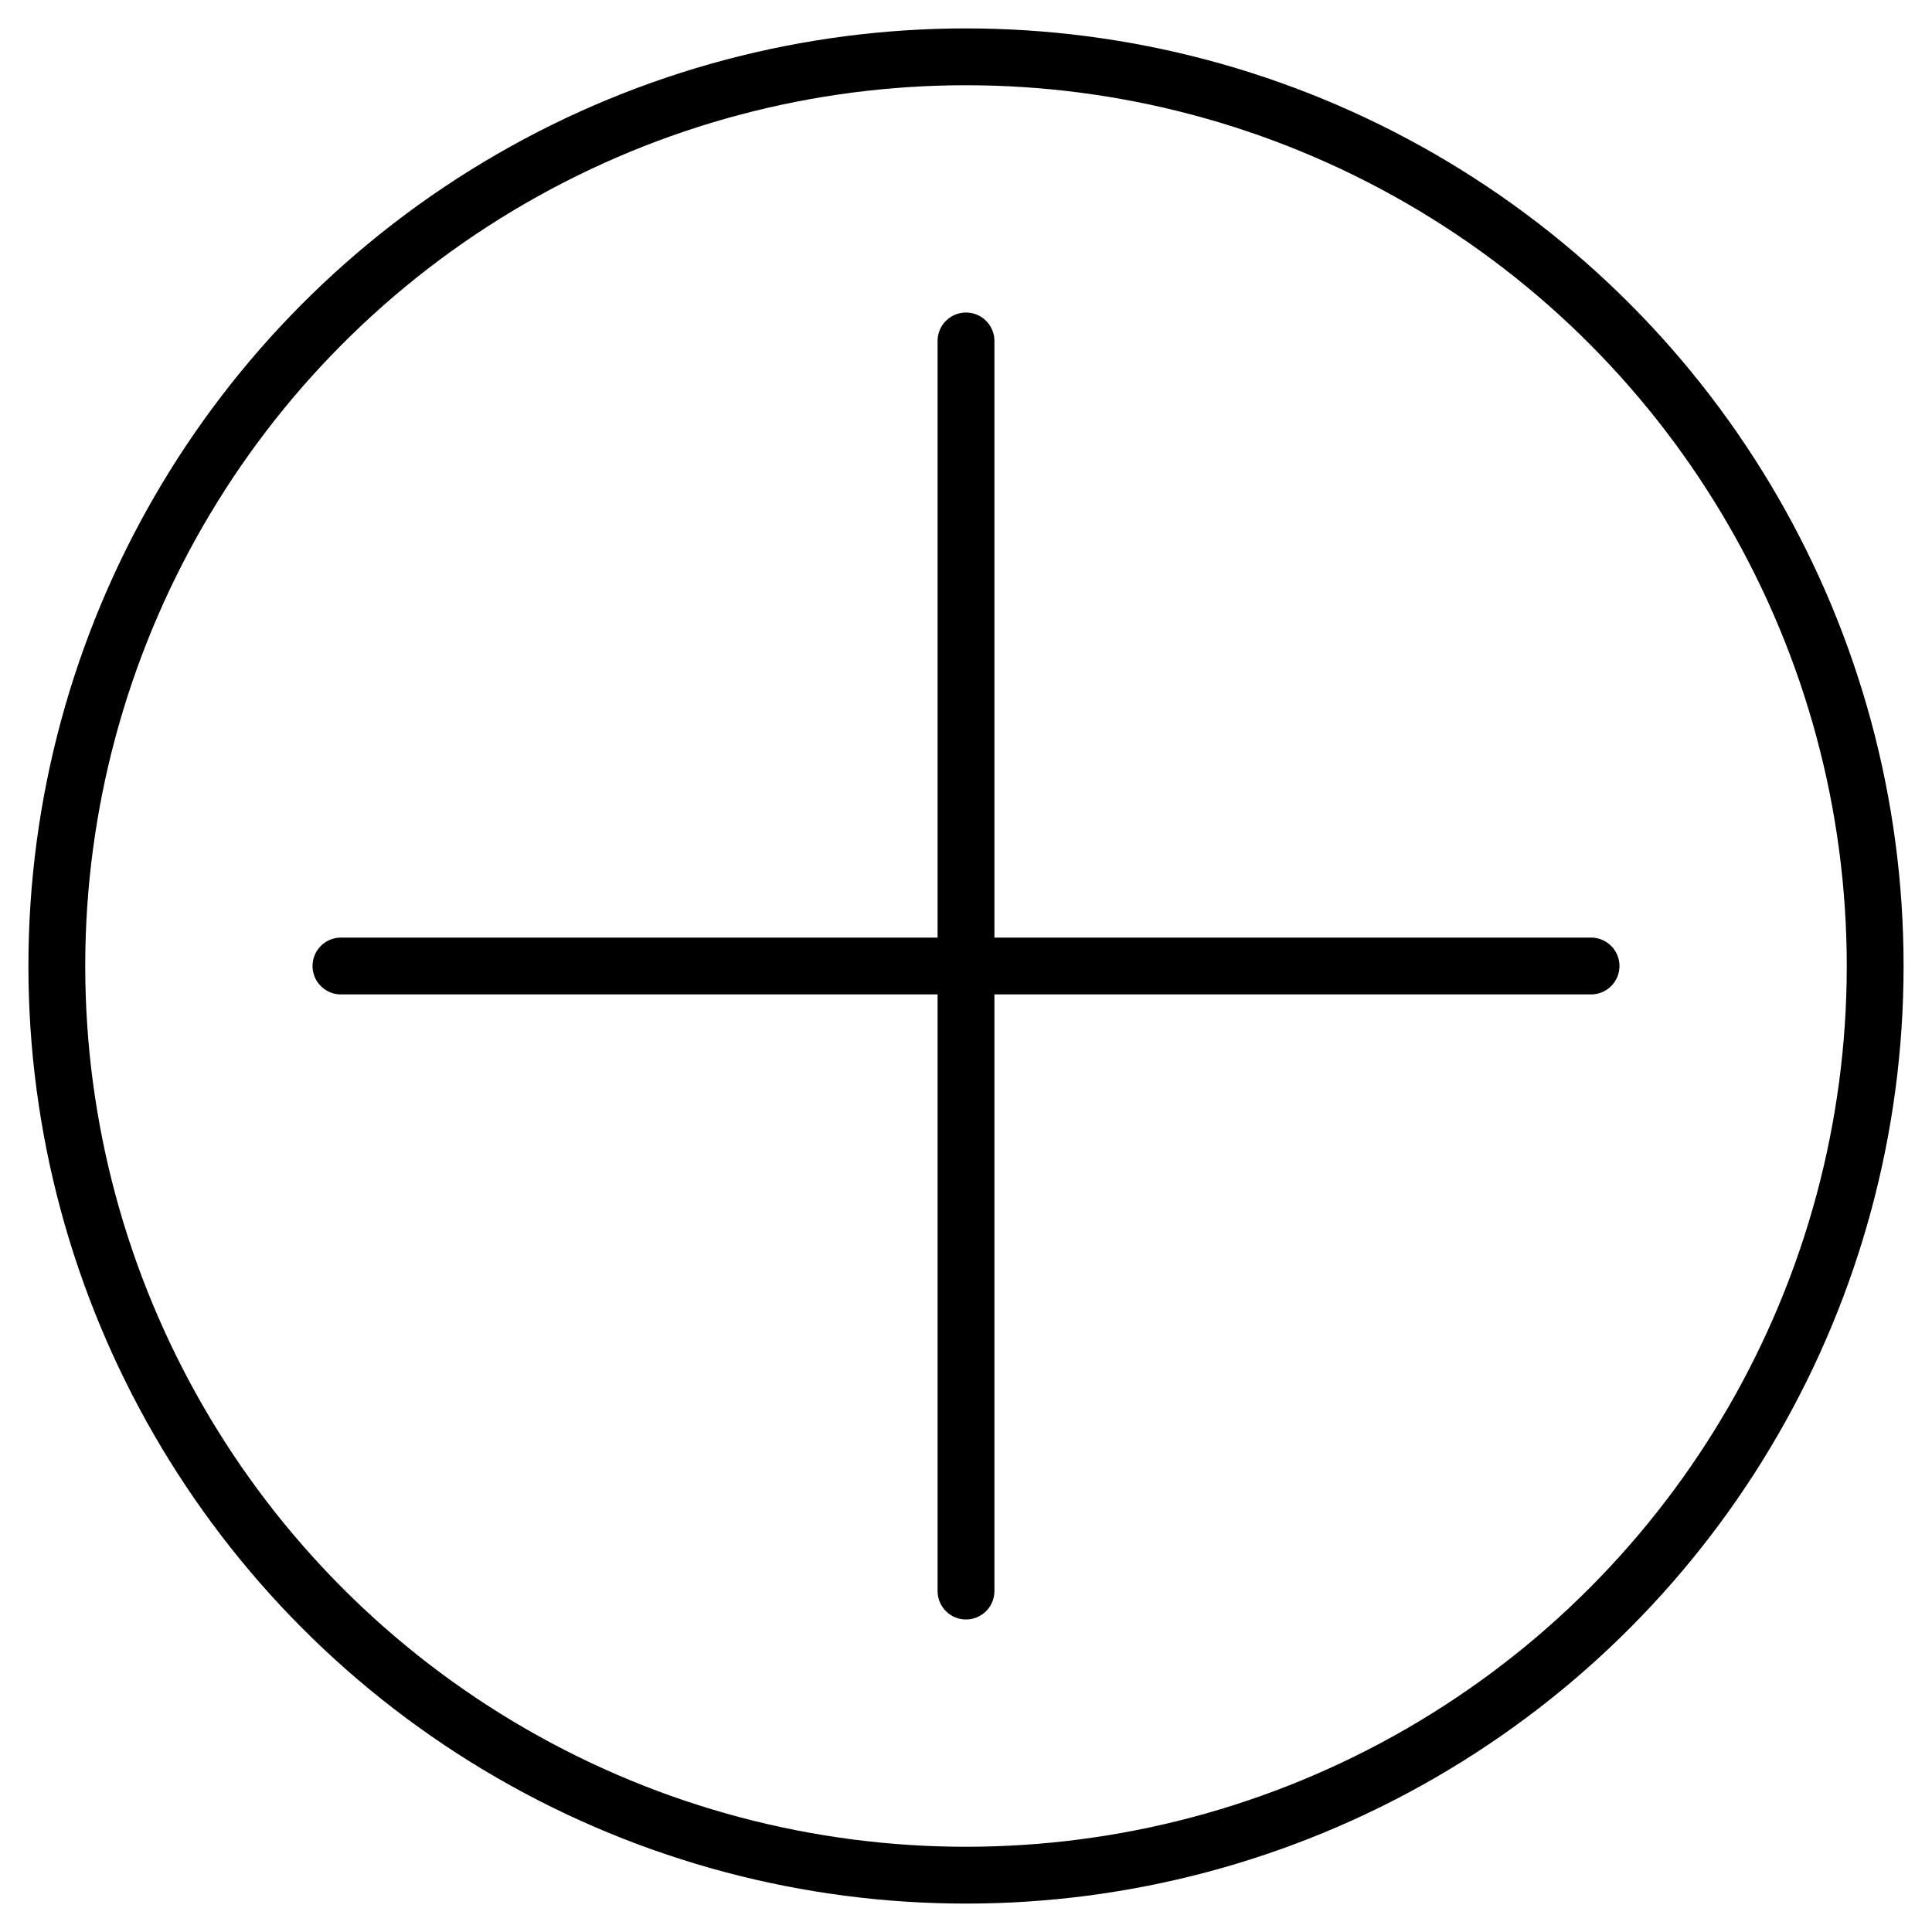 <?xml version="1.0" encoding="UTF-8" standalone="no"?>
<svg width="34px" height="34px" viewBox="0 0 34 34" version="1.1" xmlns="http://www.w3.org/2000/svg" xmlns:xlink="http://www.w3.org/1999/xlink" xmlns:sketch="http://www.bohemiancoding.com/sketch/ns">
    <!-- Generator: Sketch 3.4.2 (15857) - http://www.bohemiancoding.com/sketch -->
    <title>plus-cursor</title>
    <desc>Created with Sketch.</desc>
    <defs></defs>
    <g id="Icons" stroke="none" stroke-width="1" fill="none" fill-rule="evenodd" sketch:type="MSPage">
        <g id="plus-cursor" sketch:type="MSLayerGroup" transform="translate(1, 1)" stroke="#000000">
            <circle id="Oval-2" sketch:type="MSShapeGroup" cx="16" cy="16" r="16"></circle>
            <g id="Line-+-Line" transform="translate(5, 5)" stroke-linecap="round" sketch:type="MSShapeGroup">
                <path d="M0,11 L22,11" id="Line"></path>
                <path d="M11,0 L11,22" id="Line"></path>
            </g>
        </g>
    </g>
</svg>